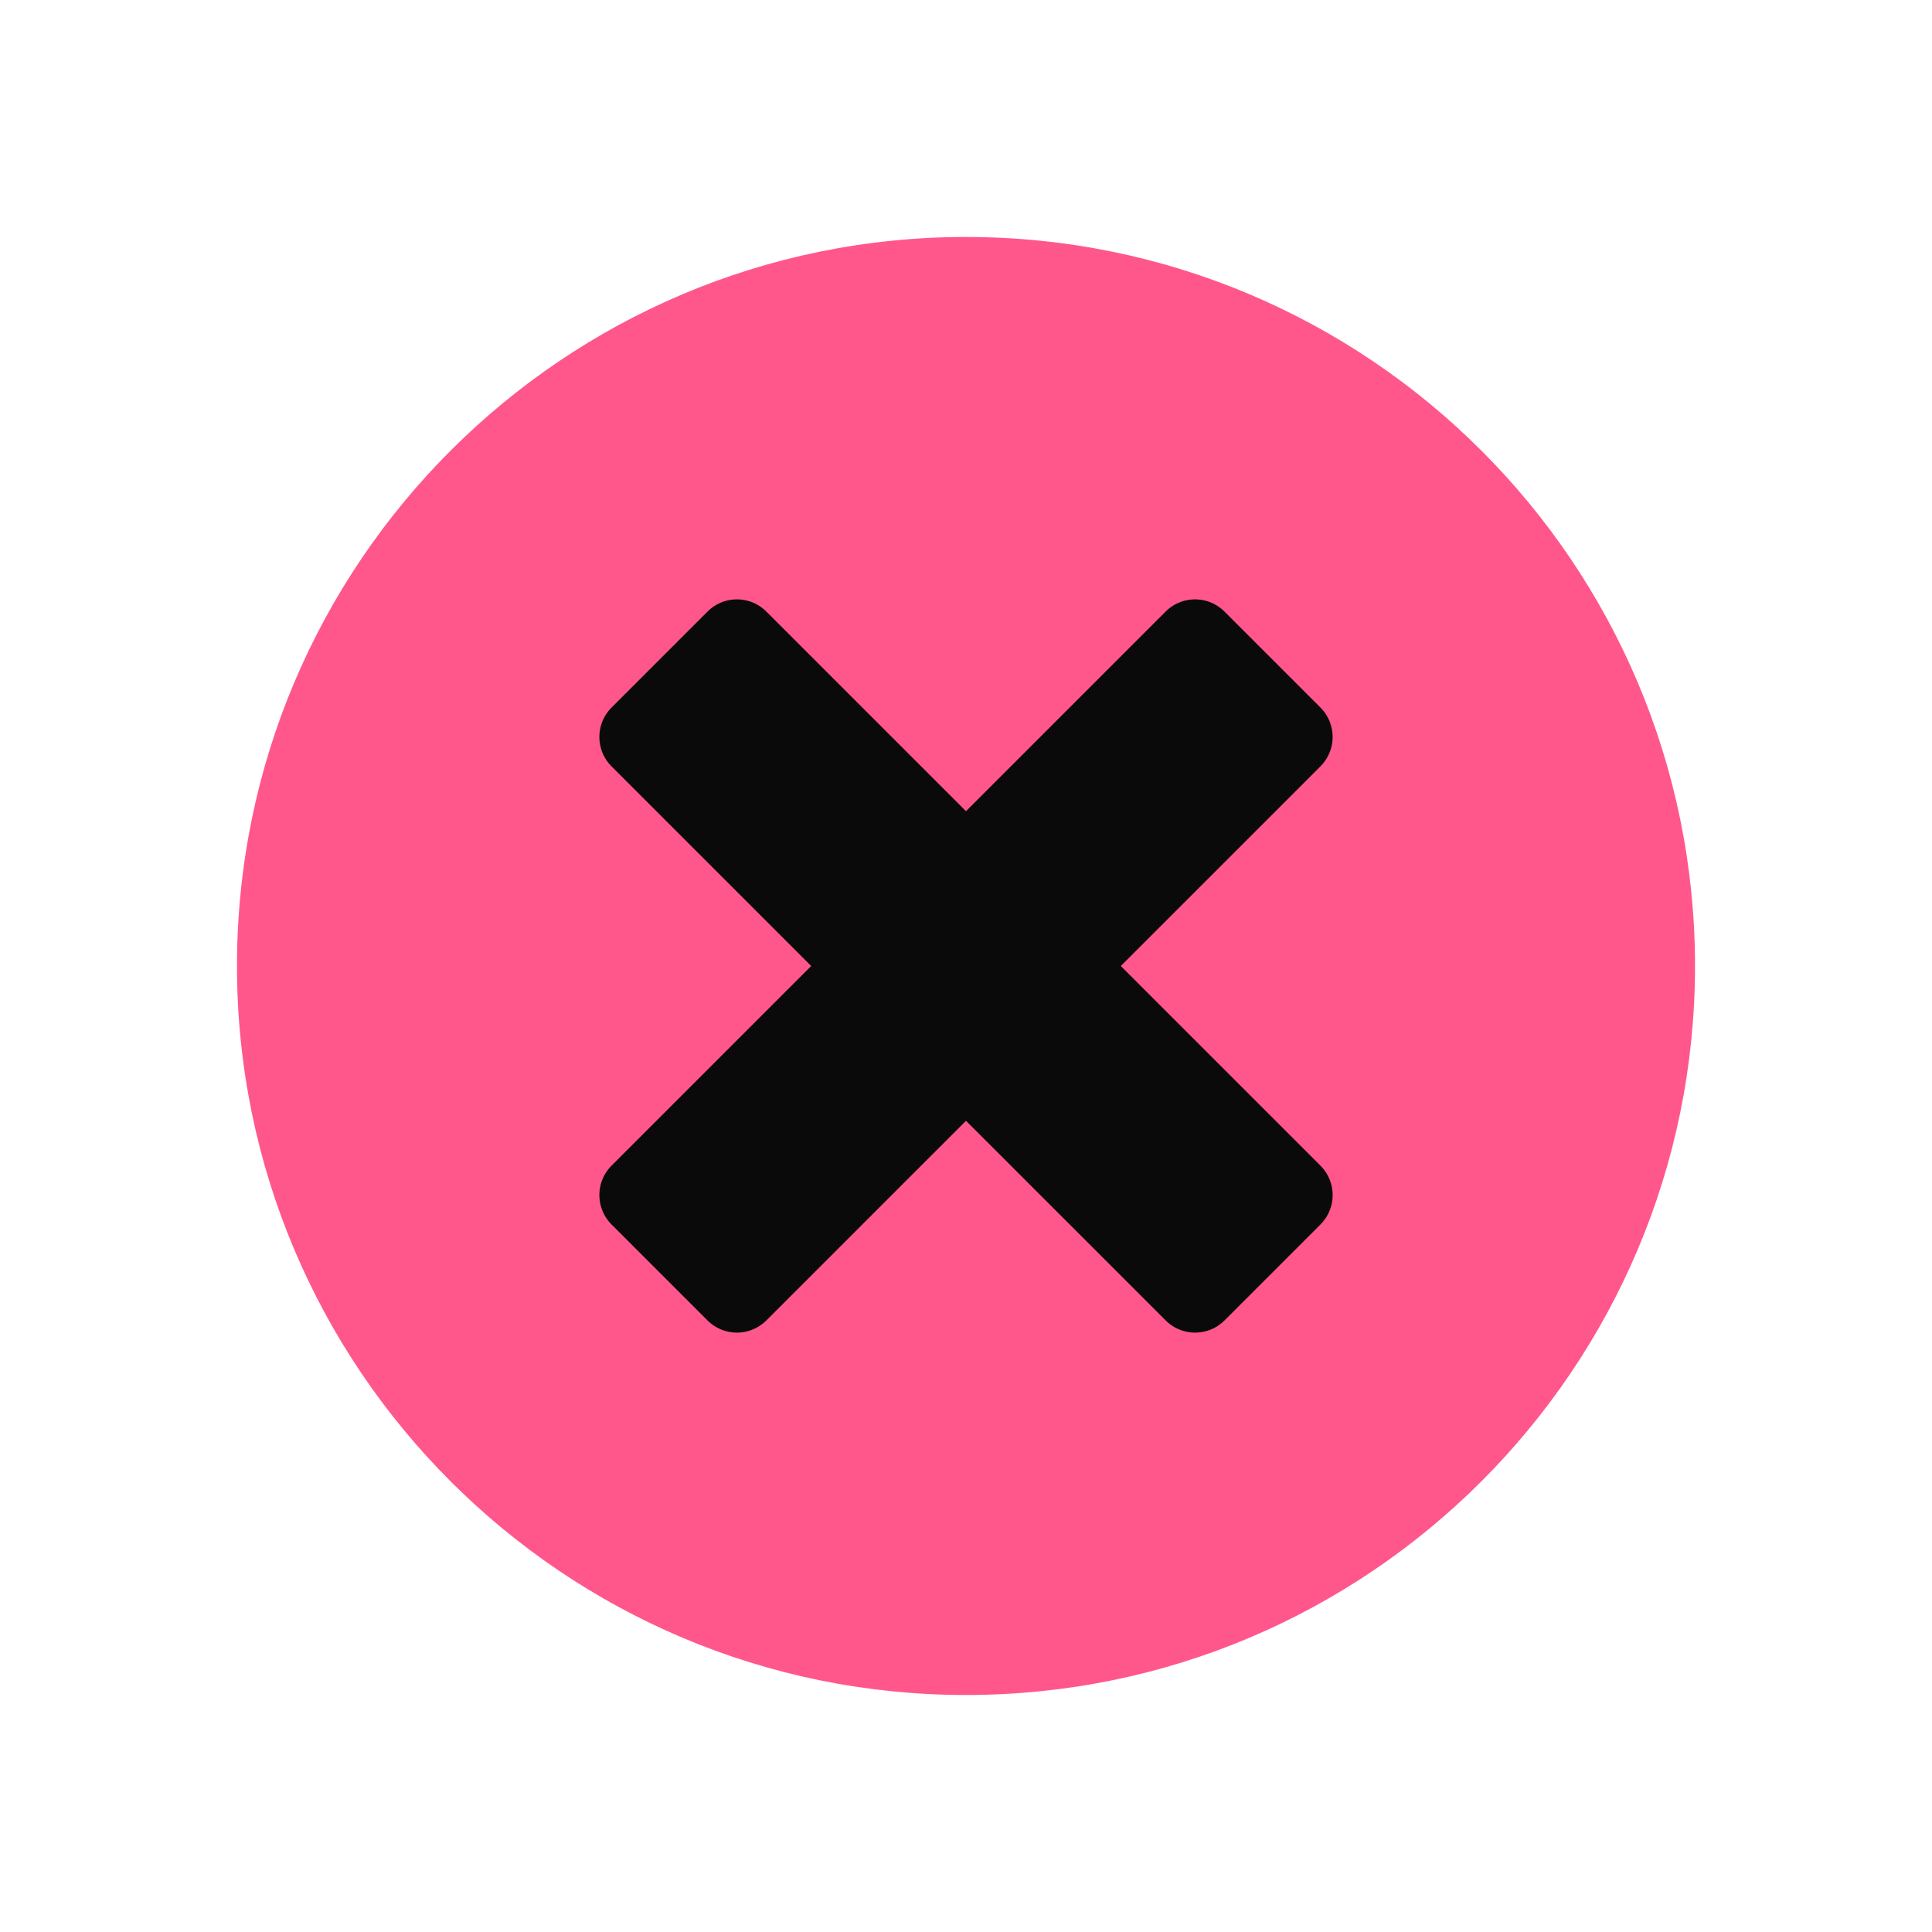 <svg xmlns="http://www.w3.org/2000/svg" viewBox="0 0 92 92"><path fill="rgb(10,10,10)" d="M79.647 46c0-18.57-15.076-33.648-33.647-33.648-18.57 0-33.647 15.078-33.647 33.648 0 18.57 15.076 33.647 33.647 33.647 18.57 0 33.647-15.077 33.647-33.647z"/><path fill="rgb(255,87,140)" d="M80.715 46c0-19.16-15.555-34.715-34.715-34.715-19.16 0-34.715 15.556-34.715 34.715 0 19.16 15.555 34.714 34.715 34.714 19.16 0 34.715-15.555 34.715-34.714z"/><g fill="rgb(10,10,10)"><path d="M58.308 29.122a1.981 1.981 0 00-2.801 0L29.121 55.508a1.982 1.982 0 000 2.8l4.57 4.57a1.982 1.982 0 002.801 0l26.386-26.385a1.981 1.981 0 000-2.801l-4.57-4.57z"/><path d="M33.692 29.122a1.981 1.981 0 012.801 0L62.88 55.508a1.982 1.982 0 010 2.8l-4.57 4.57a1.982 1.982 0 01-2.801 0L29.122 36.494a1.981 1.981 0 010-2.801l4.57-4.57z"/></g></svg>